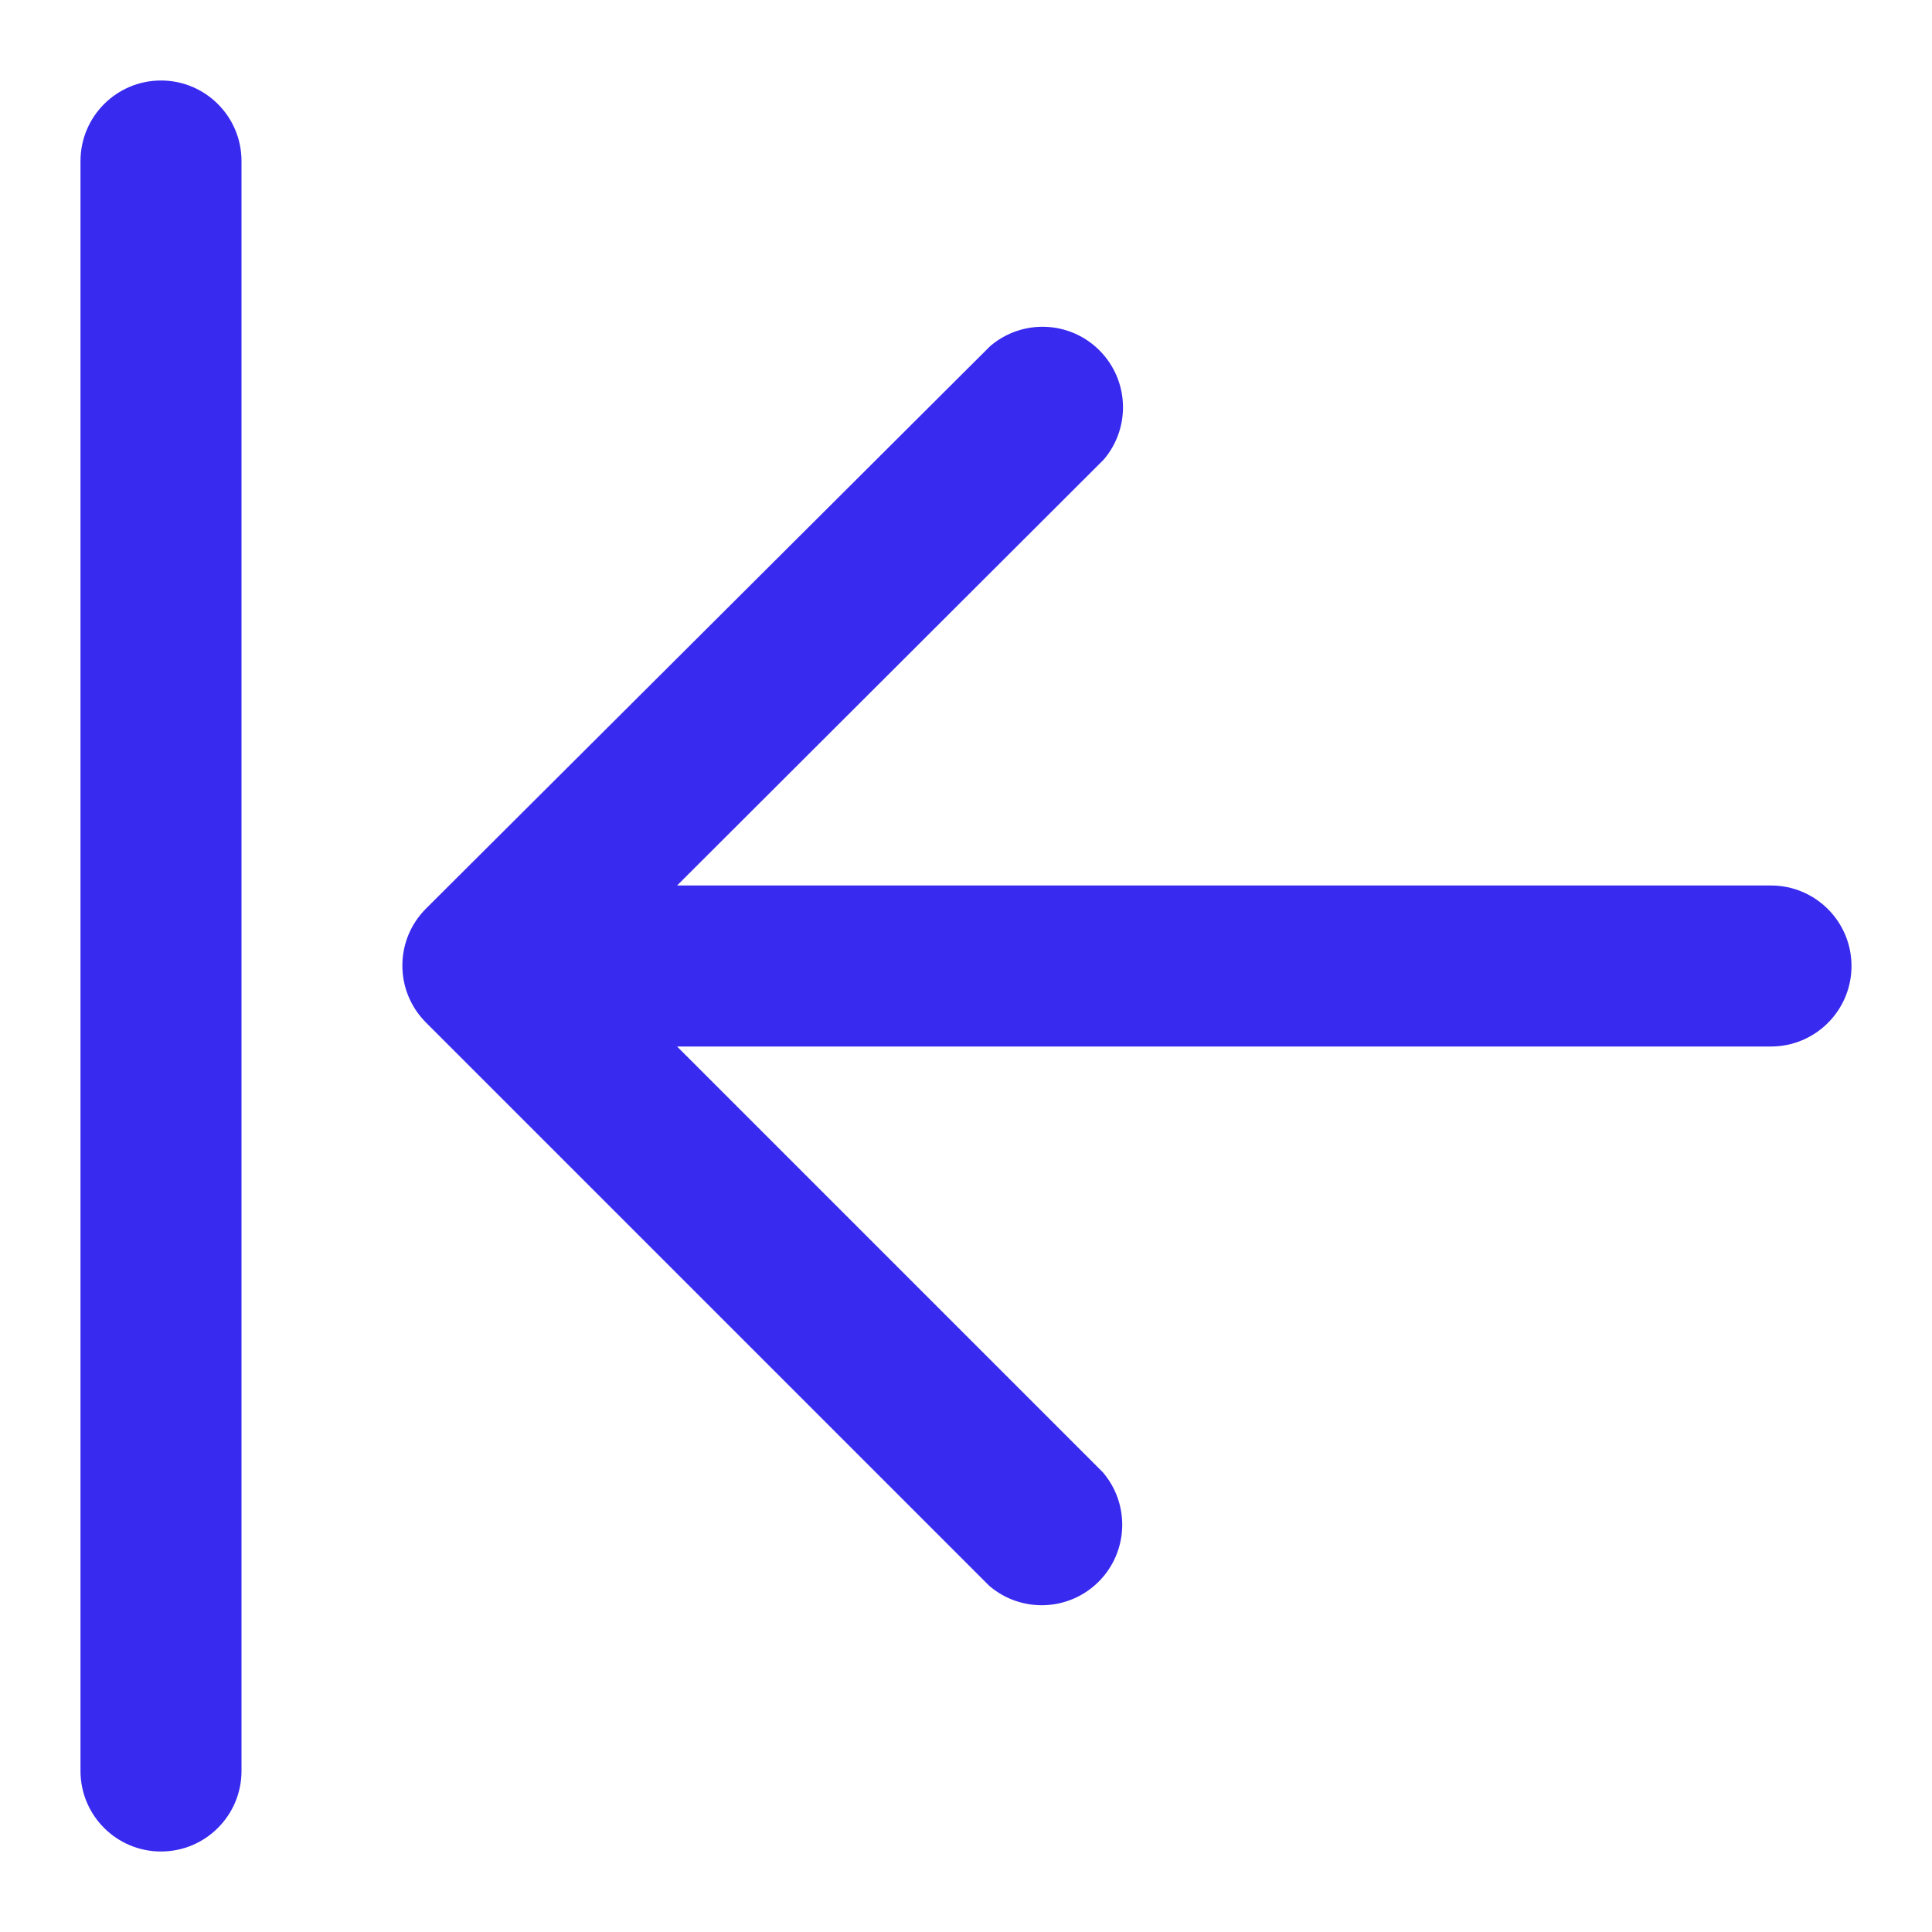 <svg width="18" height="18" viewBox="0 0 18 18" fill="none" xmlns="http://www.w3.org/2000/svg">
<path d="M3.967 9.525C3.676 9.232 3.676 8.76 3.967 8.467L9.225 3.225C9.523 2.97 9.966 2.987 10.243 3.264C10.52 3.541 10.537 3.985 10.283 4.282L6.308 8.25L16.5 8.25C16.914 8.25 17.25 8.586 17.25 9C17.25 9.414 16.914 9.75 16.5 9.75L6.308 9.75L10.275 13.717C10.53 14.015 10.513 14.459 10.236 14.736C9.959 15.013 9.515 15.03 9.217 14.775L3.967 9.525ZM1.5 0.75C1.914 0.75 2.25 1.086 2.25 1.5L2.25 16.5C2.25 16.914 1.914 17.25 1.5 17.25C1.086 17.25 0.75 16.914 0.75 16.5L0.75 1.5C0.75 1.086 1.086 0.75 1.5 0.75Z" fill="#382AEF"/>
</svg>
